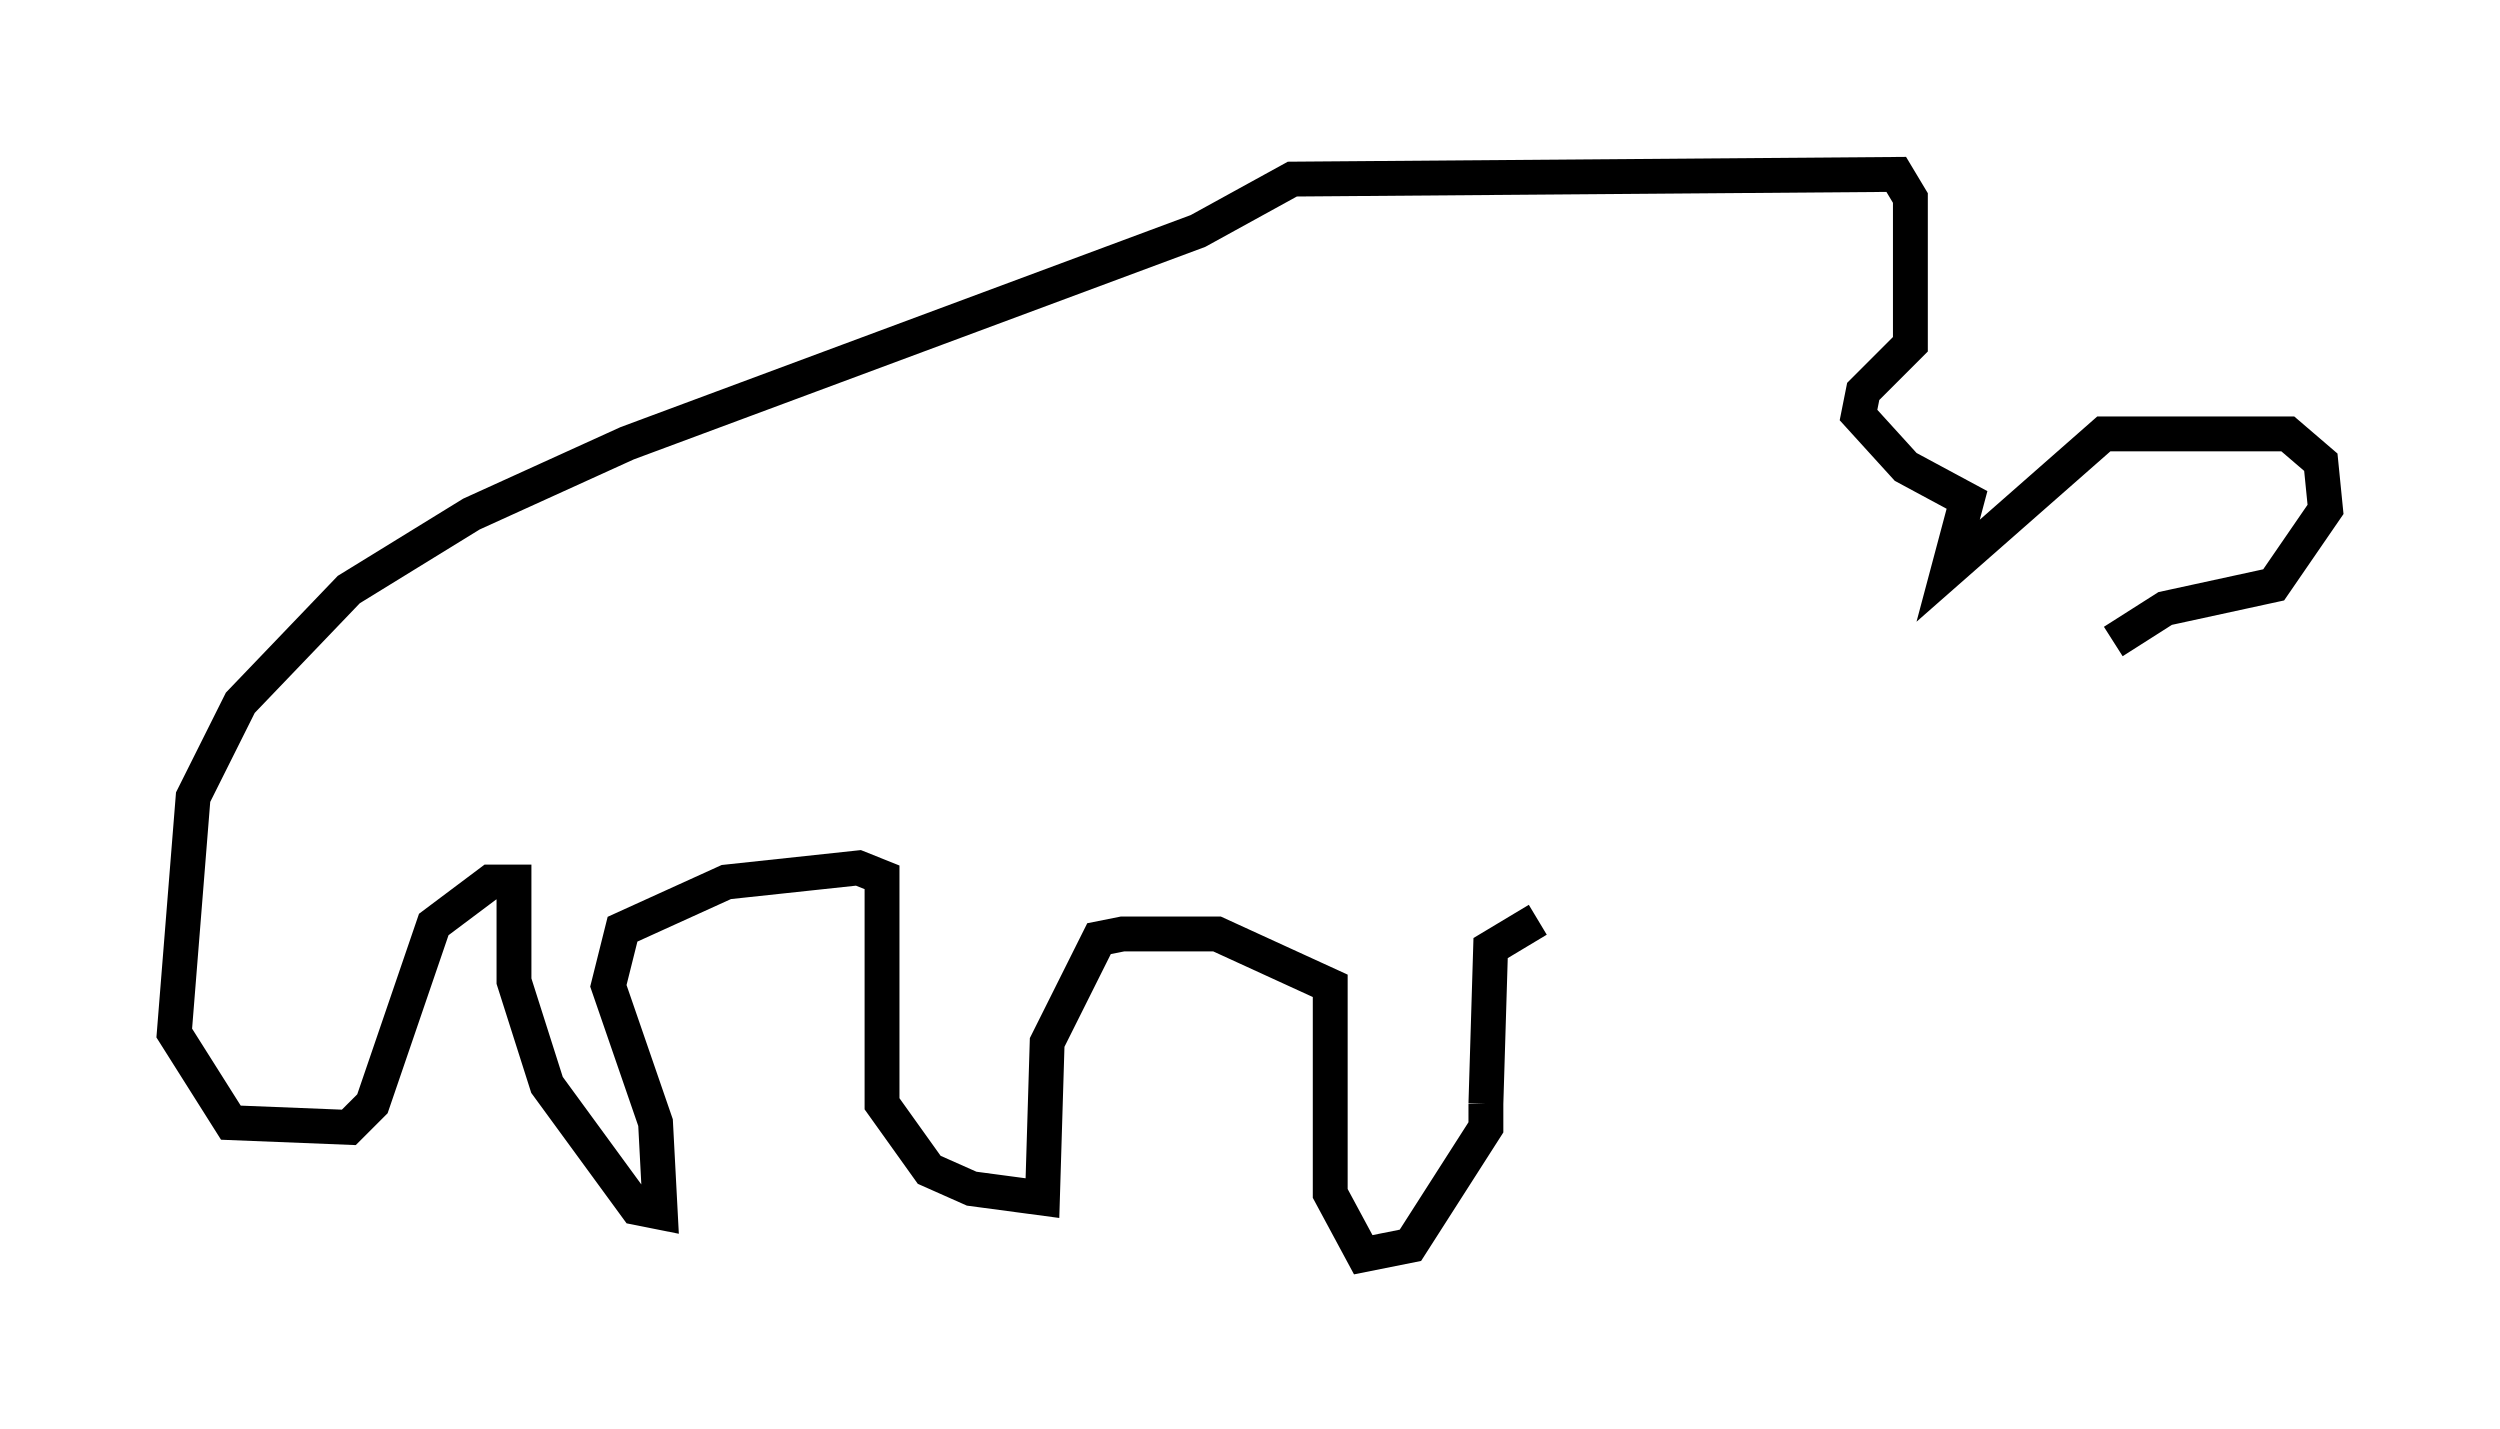 <?xml version="1.0" encoding="utf-8" ?>
<svg baseProfile="full" height="40.987" version="1.1" width="71.704" xmlns="http://www.w3.org/2000/svg" xmlns:ev="http://www.w3.org/2001/xml-events" xmlns:xlink="http://www.w3.org/1999/xlink"><defs /><rect fill="white" height="40.987" width="71.704" x="0" y="0" /><path d="M49.113, 25.839 m-5.007, 0.541 l-1.353, 0.812 -0.135, 4.465 m0.0, 0.0 l0.0, 0.0 m0.0, 0.0 l0.0, 0.677 -2.165, 3.383 l-1.353, 0.271 -0.947, -1.759 l0.0, -5.954 -3.248, -1.488 l-2.706, 0.0 -0.677, 0.135 l-1.488, 2.977 -0.135, 4.465 l-2.03, -0.271 -1.218, -0.541 l-1.353, -1.894 0.0, -6.495 l-0.677, -0.271 -3.789, 0.406 l-2.977, 1.353 -0.406, 1.624 l1.353, 3.924 0.135, 2.571 l-0.677, -0.135 -2.571, -3.518 l-0.947, -2.977 0.0, -2.842 l-0.677, 0.0 -1.624, 1.218 l-1.759, 5.142 -0.677, 0.677 l-3.383, -0.135 -1.624, -2.571 l0.541, -6.766 1.353, -2.706 l3.112, -3.248 3.518, -2.165 l4.465, -2.03 16.373, -6.089 l2.706, -1.488 17.321, -0.135 l0.406, 0.677 0.0, 4.195 l-1.353, 1.353 -0.135, 0.677 l1.353, 1.488 1.759, 0.947 l-0.541, 2.03 4.465, -3.924 l5.277, 0.0 0.947, 0.812 l0.135, 1.353 -1.488, 2.165 l-3.112, 0.677 -1.488, 0.947 " fill="none" stroke="black" stroke-width="1" /></svg>